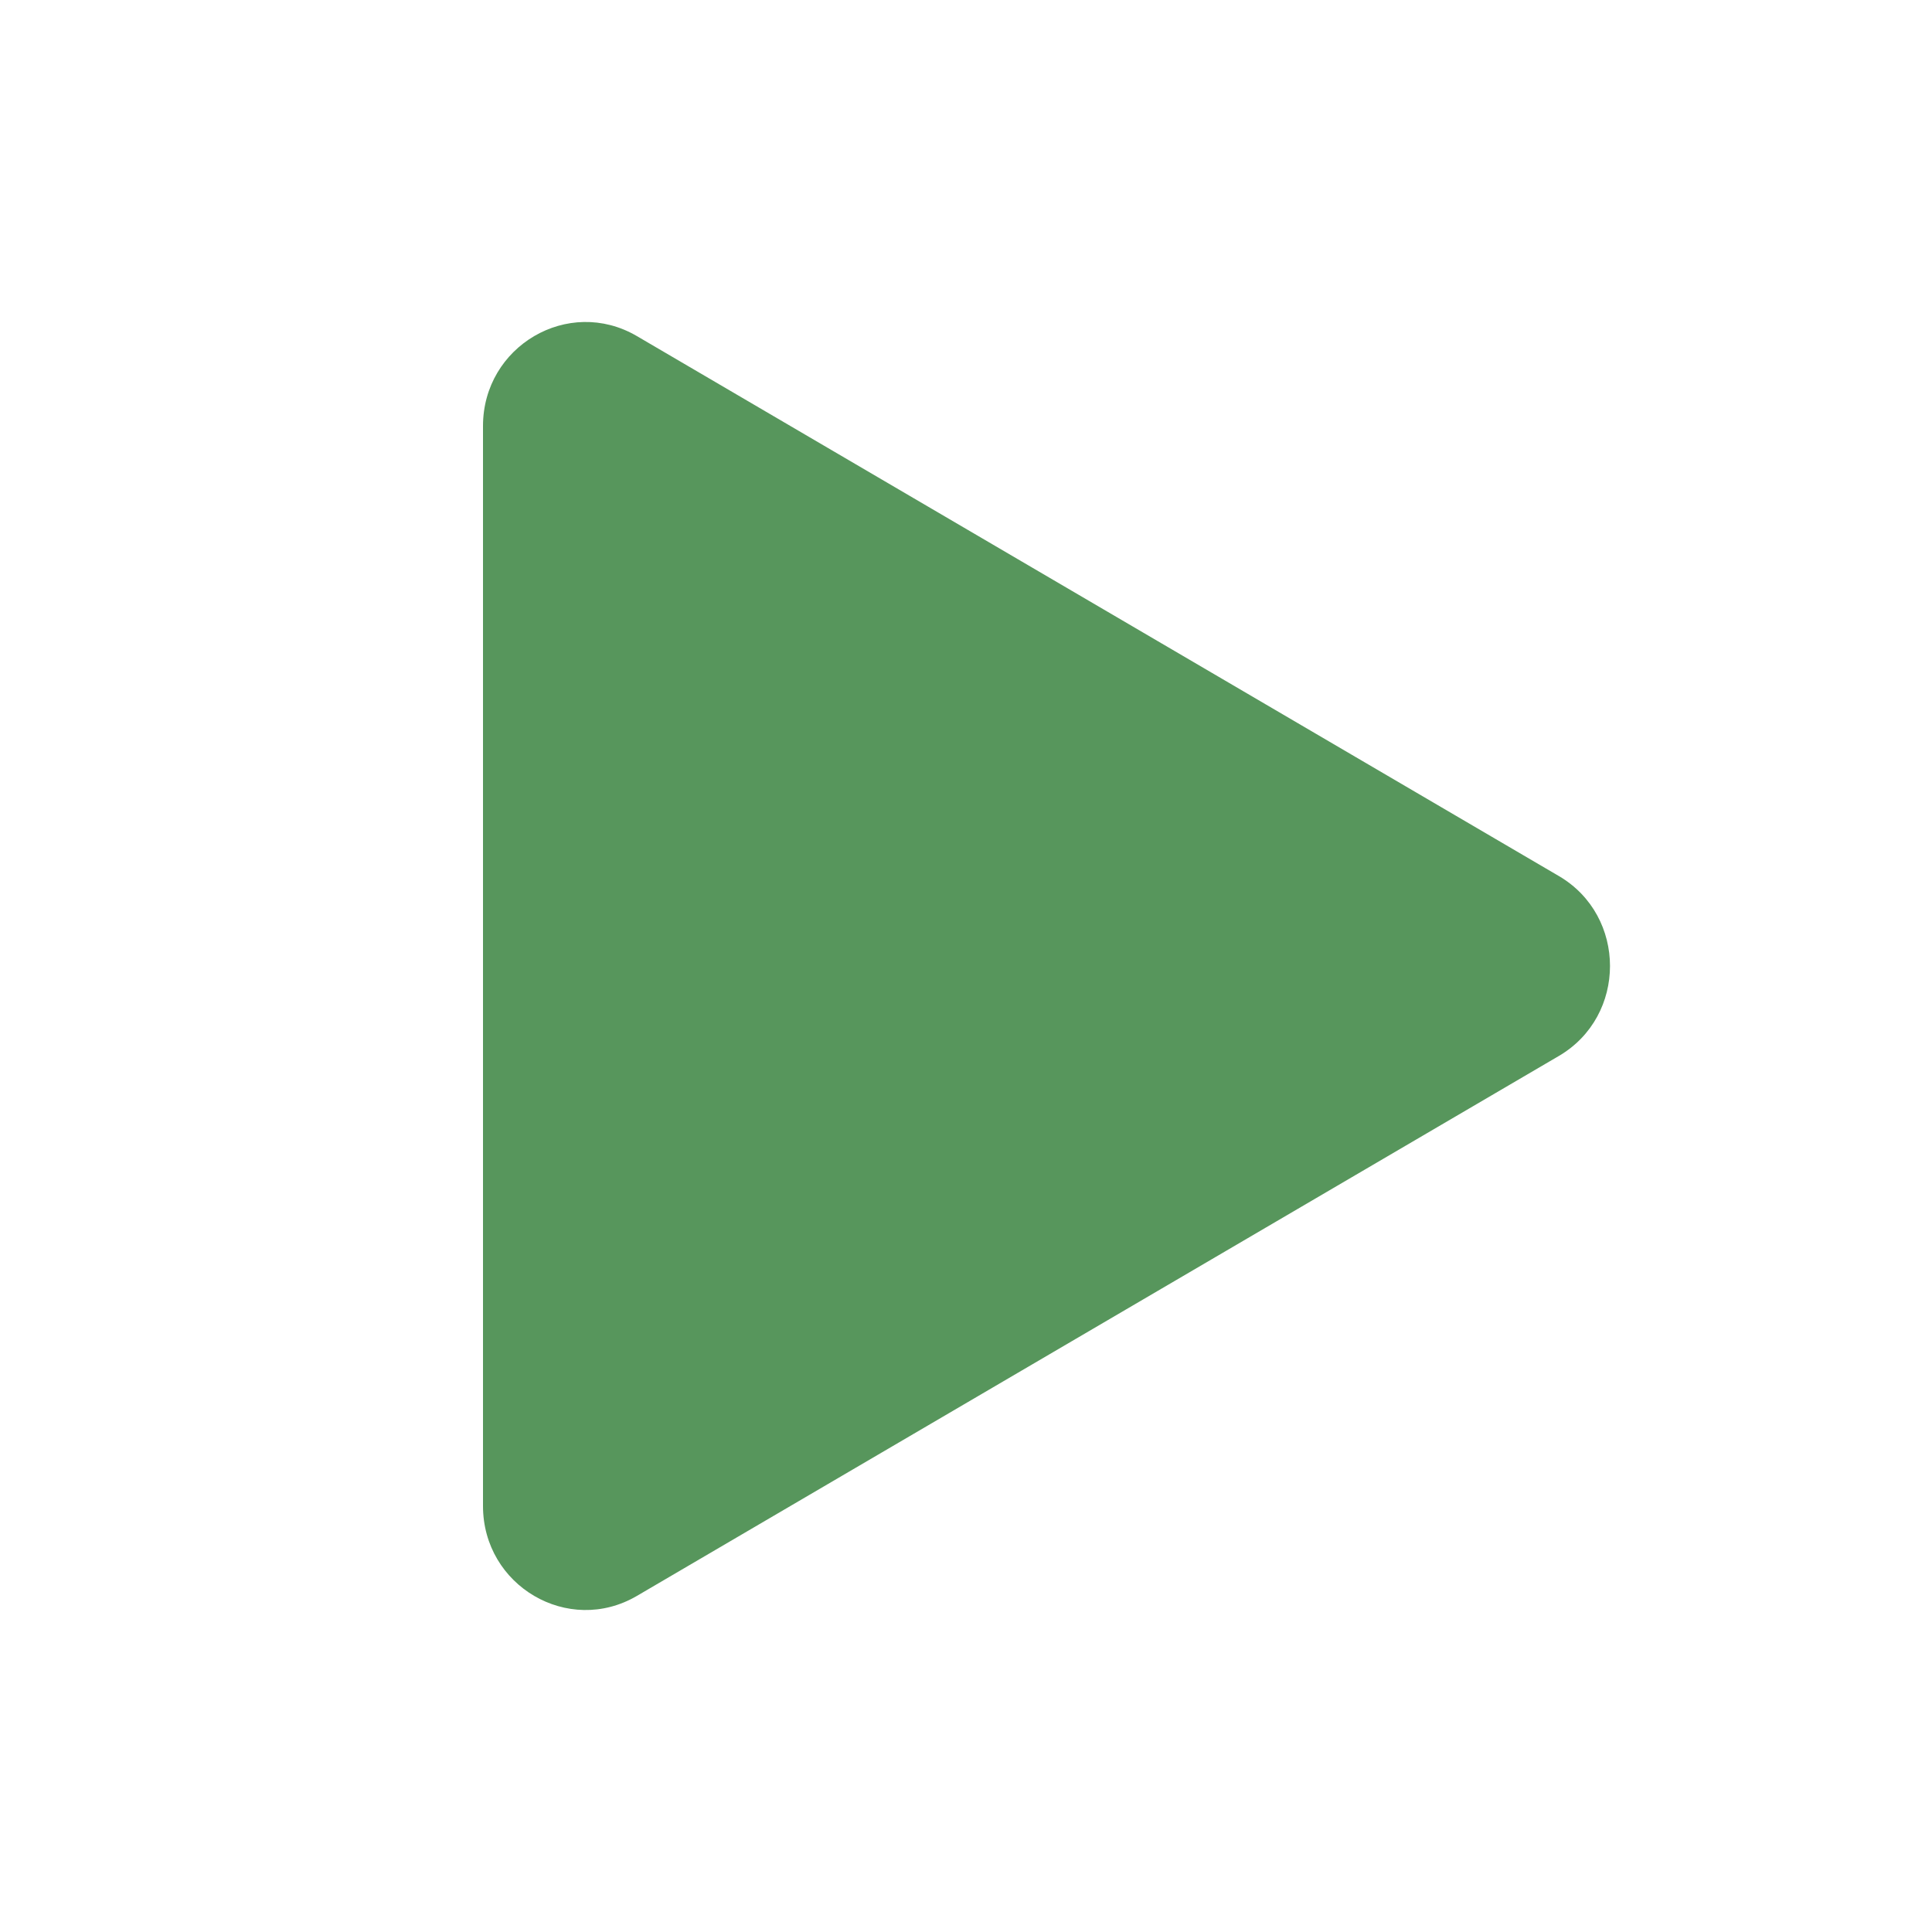 <!-- Copyright 2000-2022 JetBrains s.r.o. and contributors. Use of this source code is governed by the Apache 2.0 license. -->
<svg width="12" height="12" viewBox="0 0 12 12" fill="none" xmlns="http://www.w3.org/2000/svg">
<path d="M9.682 5.441C10.106 5.689 10.106 6.311 9.682 6.559L3.955 9.913C3.53 10.161 3 9.85 3 9.354L3 2.646C3 2.15 3.53 1.839 3.955 2.087L9.682 5.441Z" fill="#57965C"/>
</svg>
